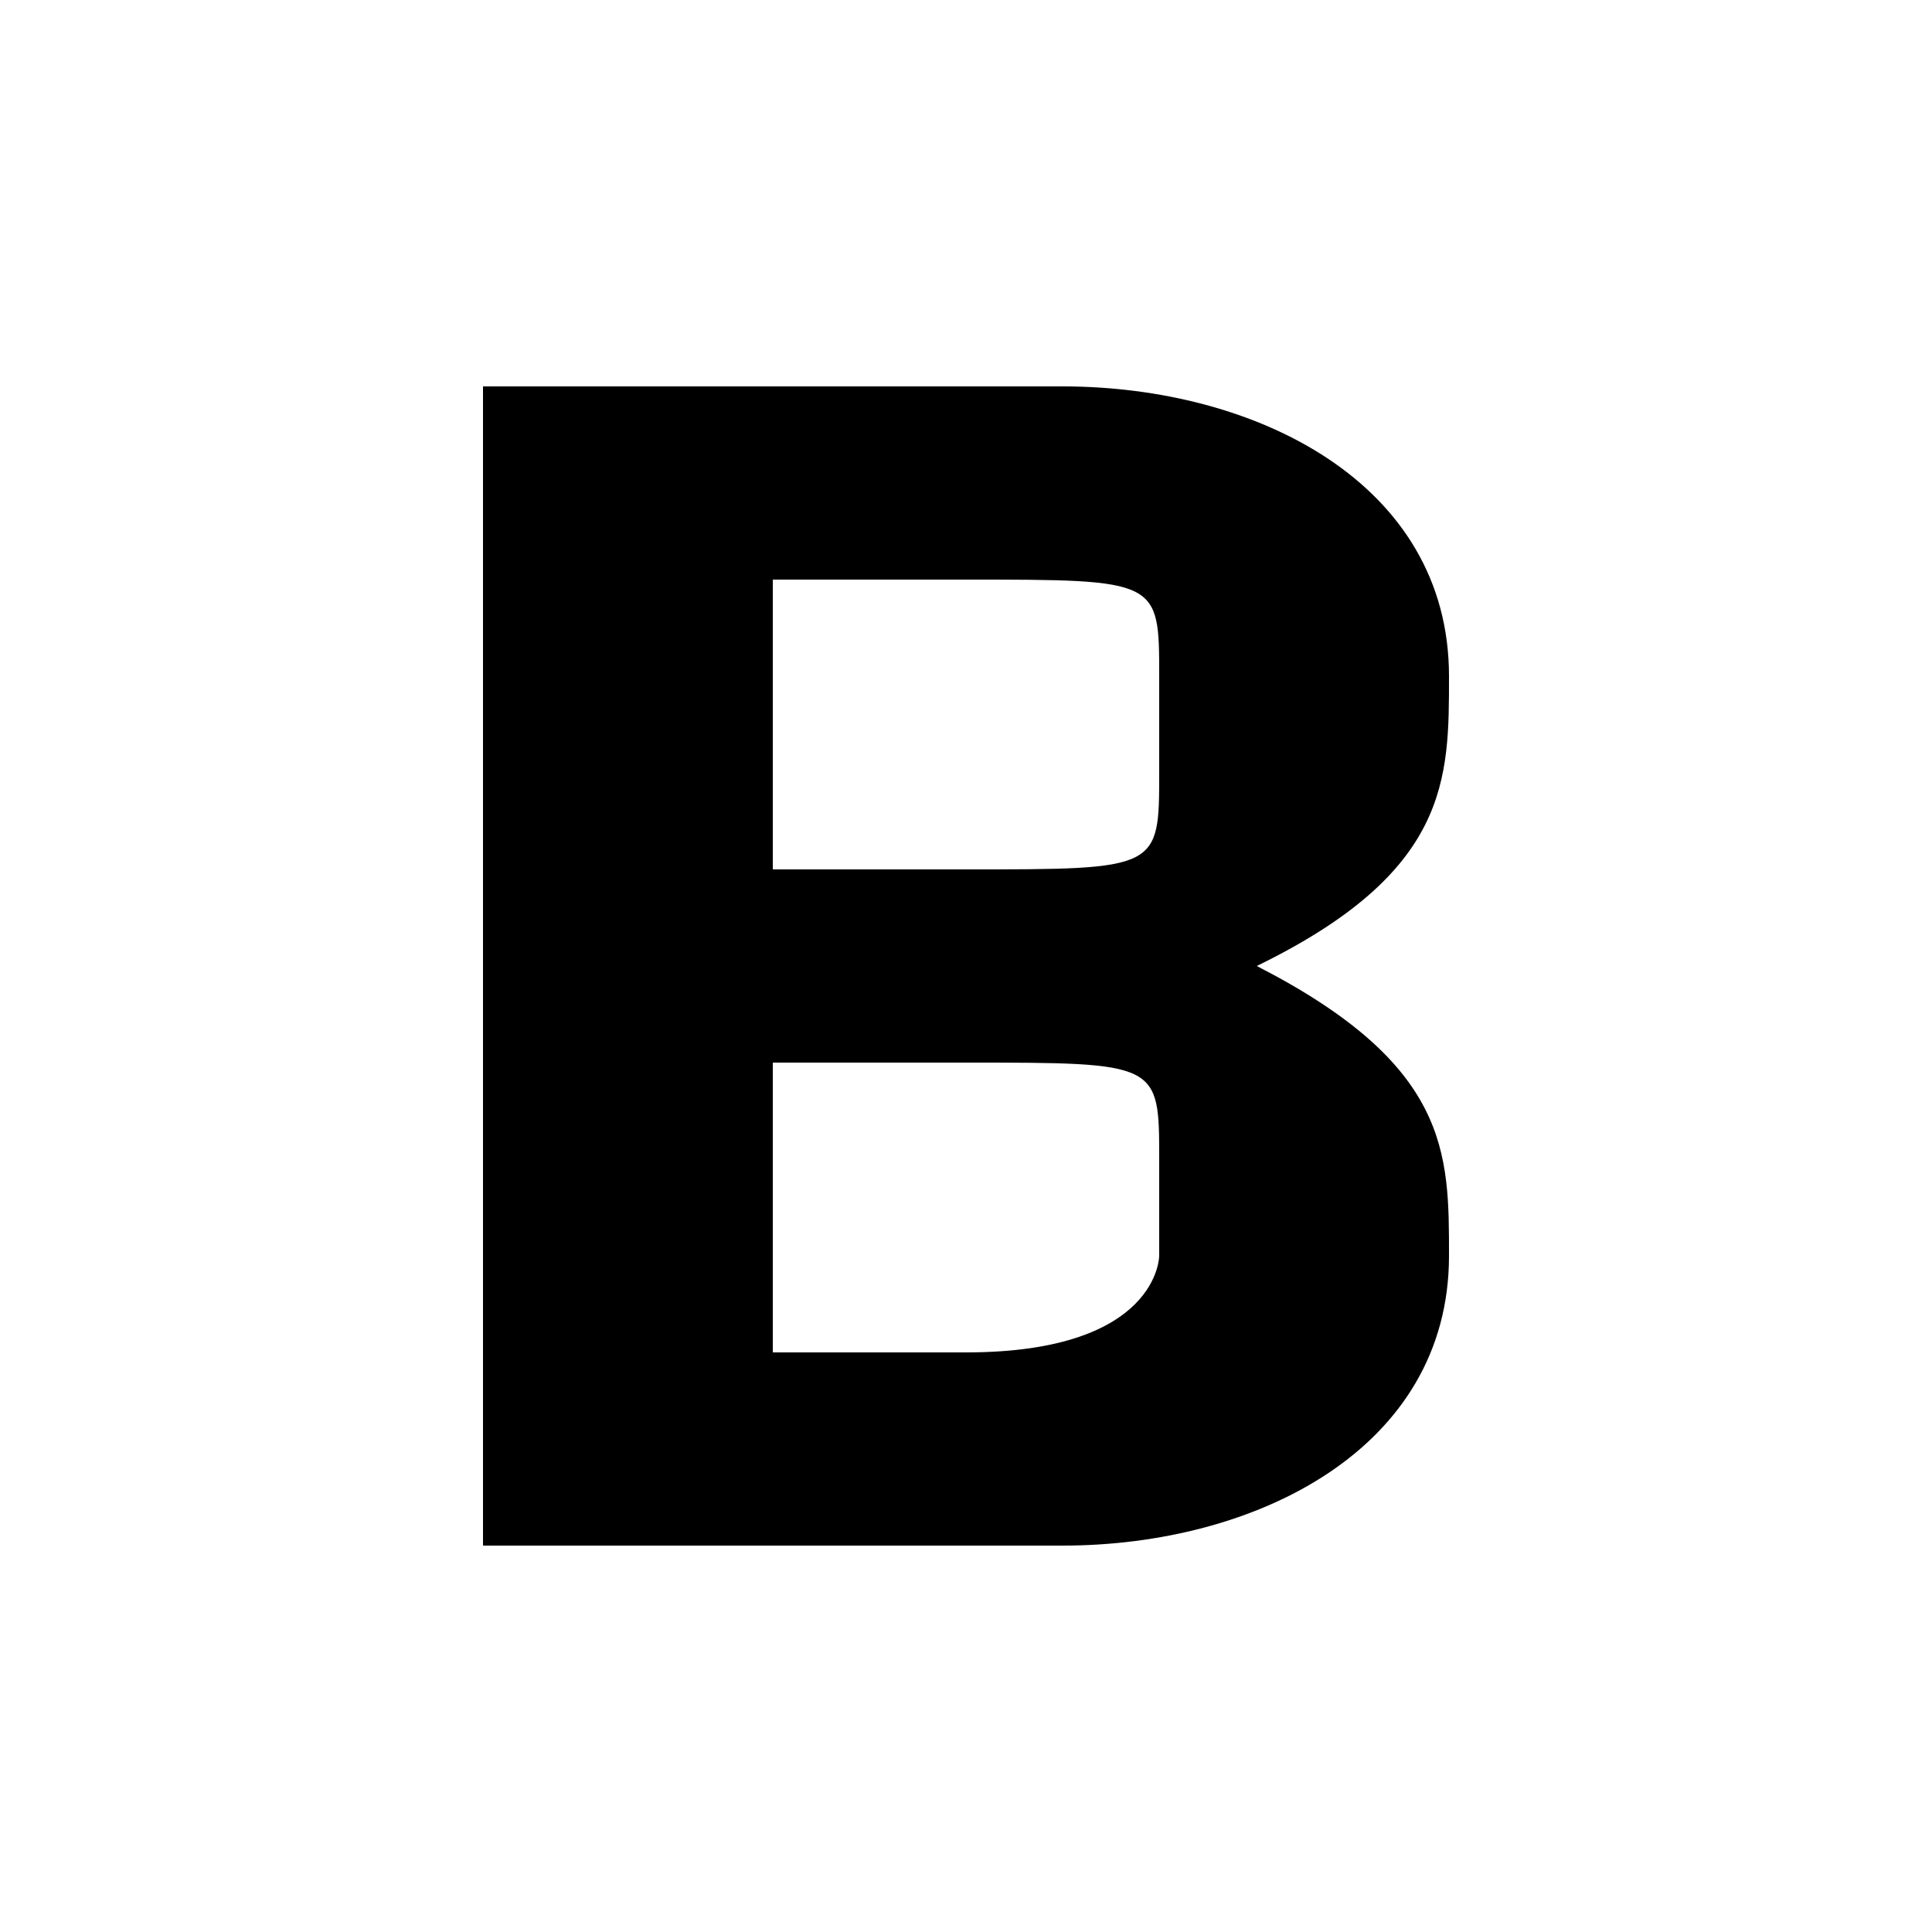 <?xml version="1.0" encoding="UTF-8"?><svg xmlns="http://www.w3.org/2000/svg" width="20" height="20" viewBox="2 2 20 20"><path d="M7 18h6c2 0 4-1 4-3 0-1.064.01-1.975-1.99-3 2-.975 1.99-1.935 1.99-3 0-2-2-3-4-3H7v12zm7-8c0 1 0 1-2 1h-2V8h2c2 0 2 0 2 1v1zm-2 6h-2v-3h2c2 0 2 0 2 1v1s0 1-2 1z"/></svg>